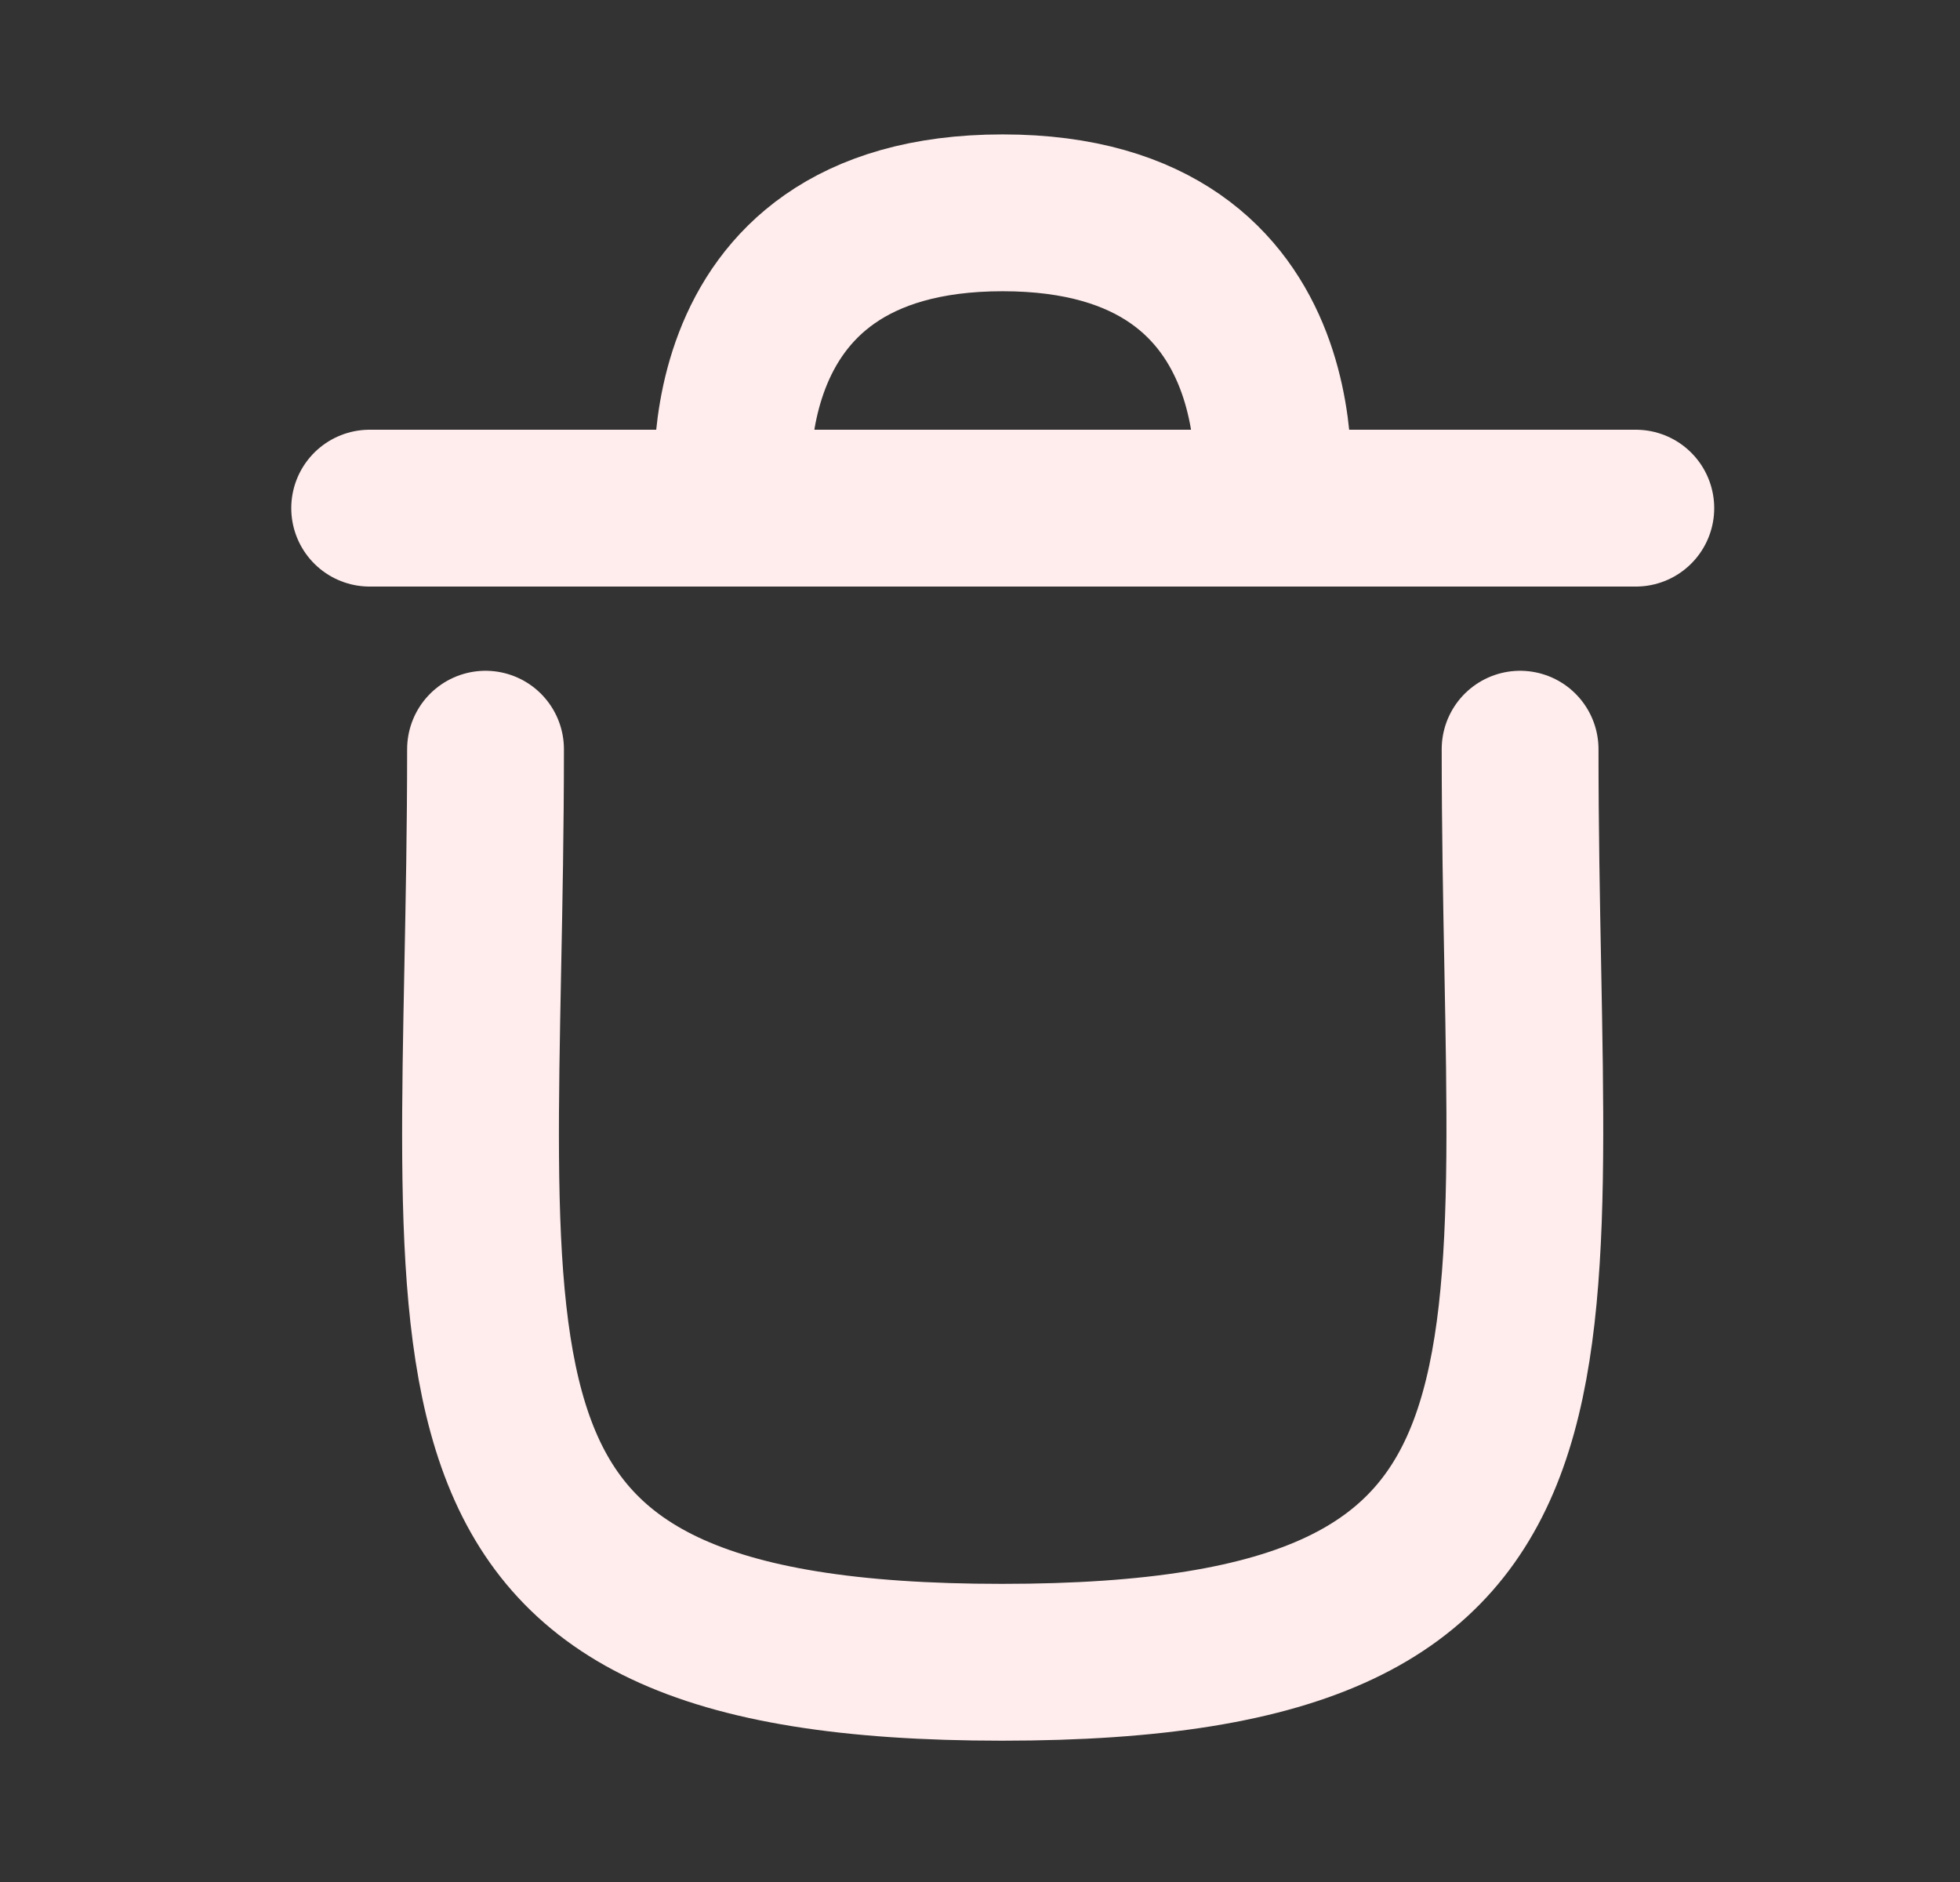 <svg width="25" height="24" viewBox="0 0 25 24" fill="none" xmlns="http://www.w3.org/2000/svg">
<rect x="0" y="0" width="25" height="24" fill="#333333" stroke="none"/>
<path d="M19.389 9.554C19.389 17.573 20.544 21.198 12.78 21.198C5.015 21.198 6.193 17.573 6.193 9.554" stroke="#FFECEC" stroke-width="2" stroke-linecap="round" stroke-linejoin="round"/>
<path d="M20.865 6.48H4.715" stroke="#FFECEC" stroke-width="2" stroke-linecap="round" stroke-linejoin="round"/>
<path d="M16.215 6.48C16.215 6.48 16.743 2.714 12.789 2.714C8.836 2.714 9.364 6.48 9.364 6.48" stroke="#FFECEC" stroke-width="2" stroke-linecap="round" stroke-linejoin="round"/>
</svg>
